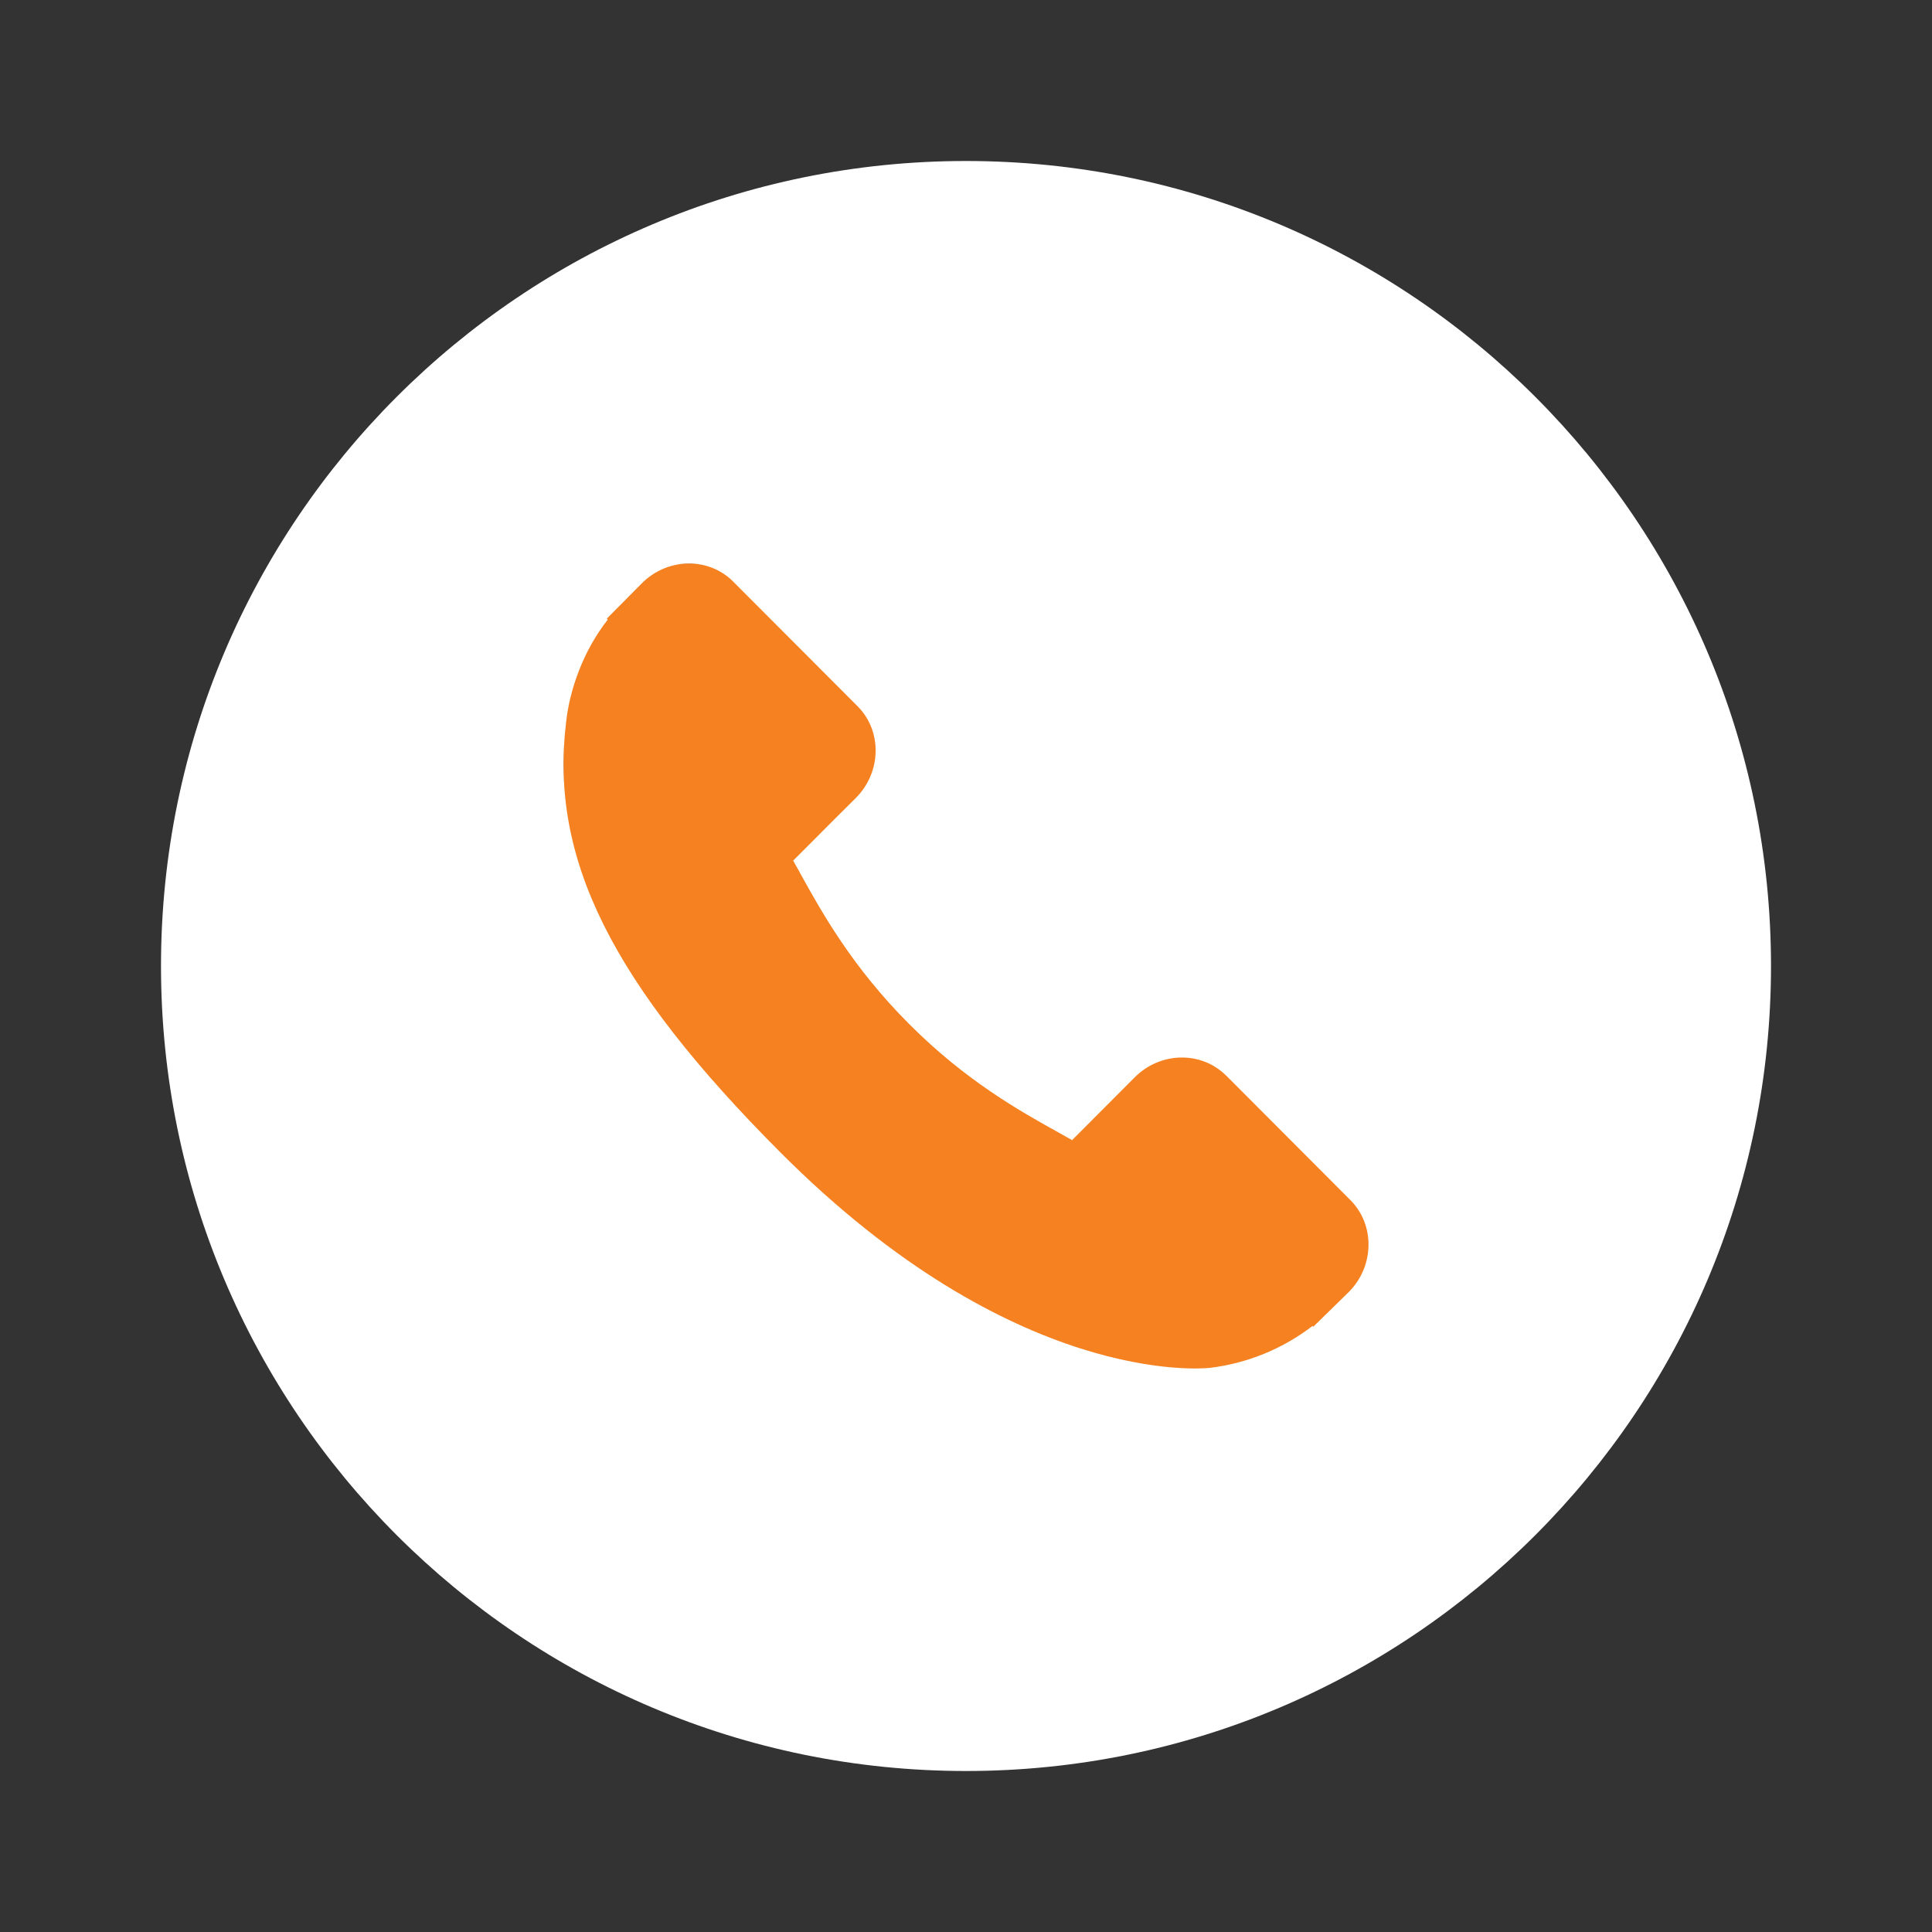 <svg width="24" height="24" viewBox="0 0 24 24" fill="none" xmlns="http://www.w3.org/2000/svg">
<rect x="0" y="0" width="24" height="24" fill="#333333" stroke="none"/>
<rect x="7" y="7" width="11" height="11" fill="#F68121"/>
<path fill-rule="evenodd" clip-rule="evenodd" d="M12 22C17.523 22 22 17.523 22 12C22 6.477 17.523 2 12 2C6.477 2 2 6.477 2 12C2 17.523 6.477 22 12 22ZM15.232 13.361L16.776 14.909C17.083 15.218 17.073 15.729 16.756 16.049L16.314 16.481L16.304 16.472C15.934 16.756 15.494 16.936 15.03 16.992C14.93 17.003 12.595 17.222 9.697 14.318C7.6 12.217 6.827 10.668 7.032 8.974C7.055 8.762 7.107 8.552 7.192 8.331C7.282 8.099 7.404 7.883 7.55 7.697L7.538 7.685L7.973 7.246C8.292 6.926 8.802 6.917 9.108 7.225L10.653 8.773C10.96 9.081 10.951 9.591 10.633 9.911L10.375 10.168L9.853 10.691C9.881 10.741 9.909 10.791 9.937 10.841L9.938 10.844C10.211 11.337 10.585 12.011 11.293 12.72C12.001 13.43 12.673 13.804 13.165 14.077L13.318 14.163L14.096 13.383C14.415 13.063 14.924 13.054 15.232 13.362V13.361Z" fill="white"/>
</svg>
